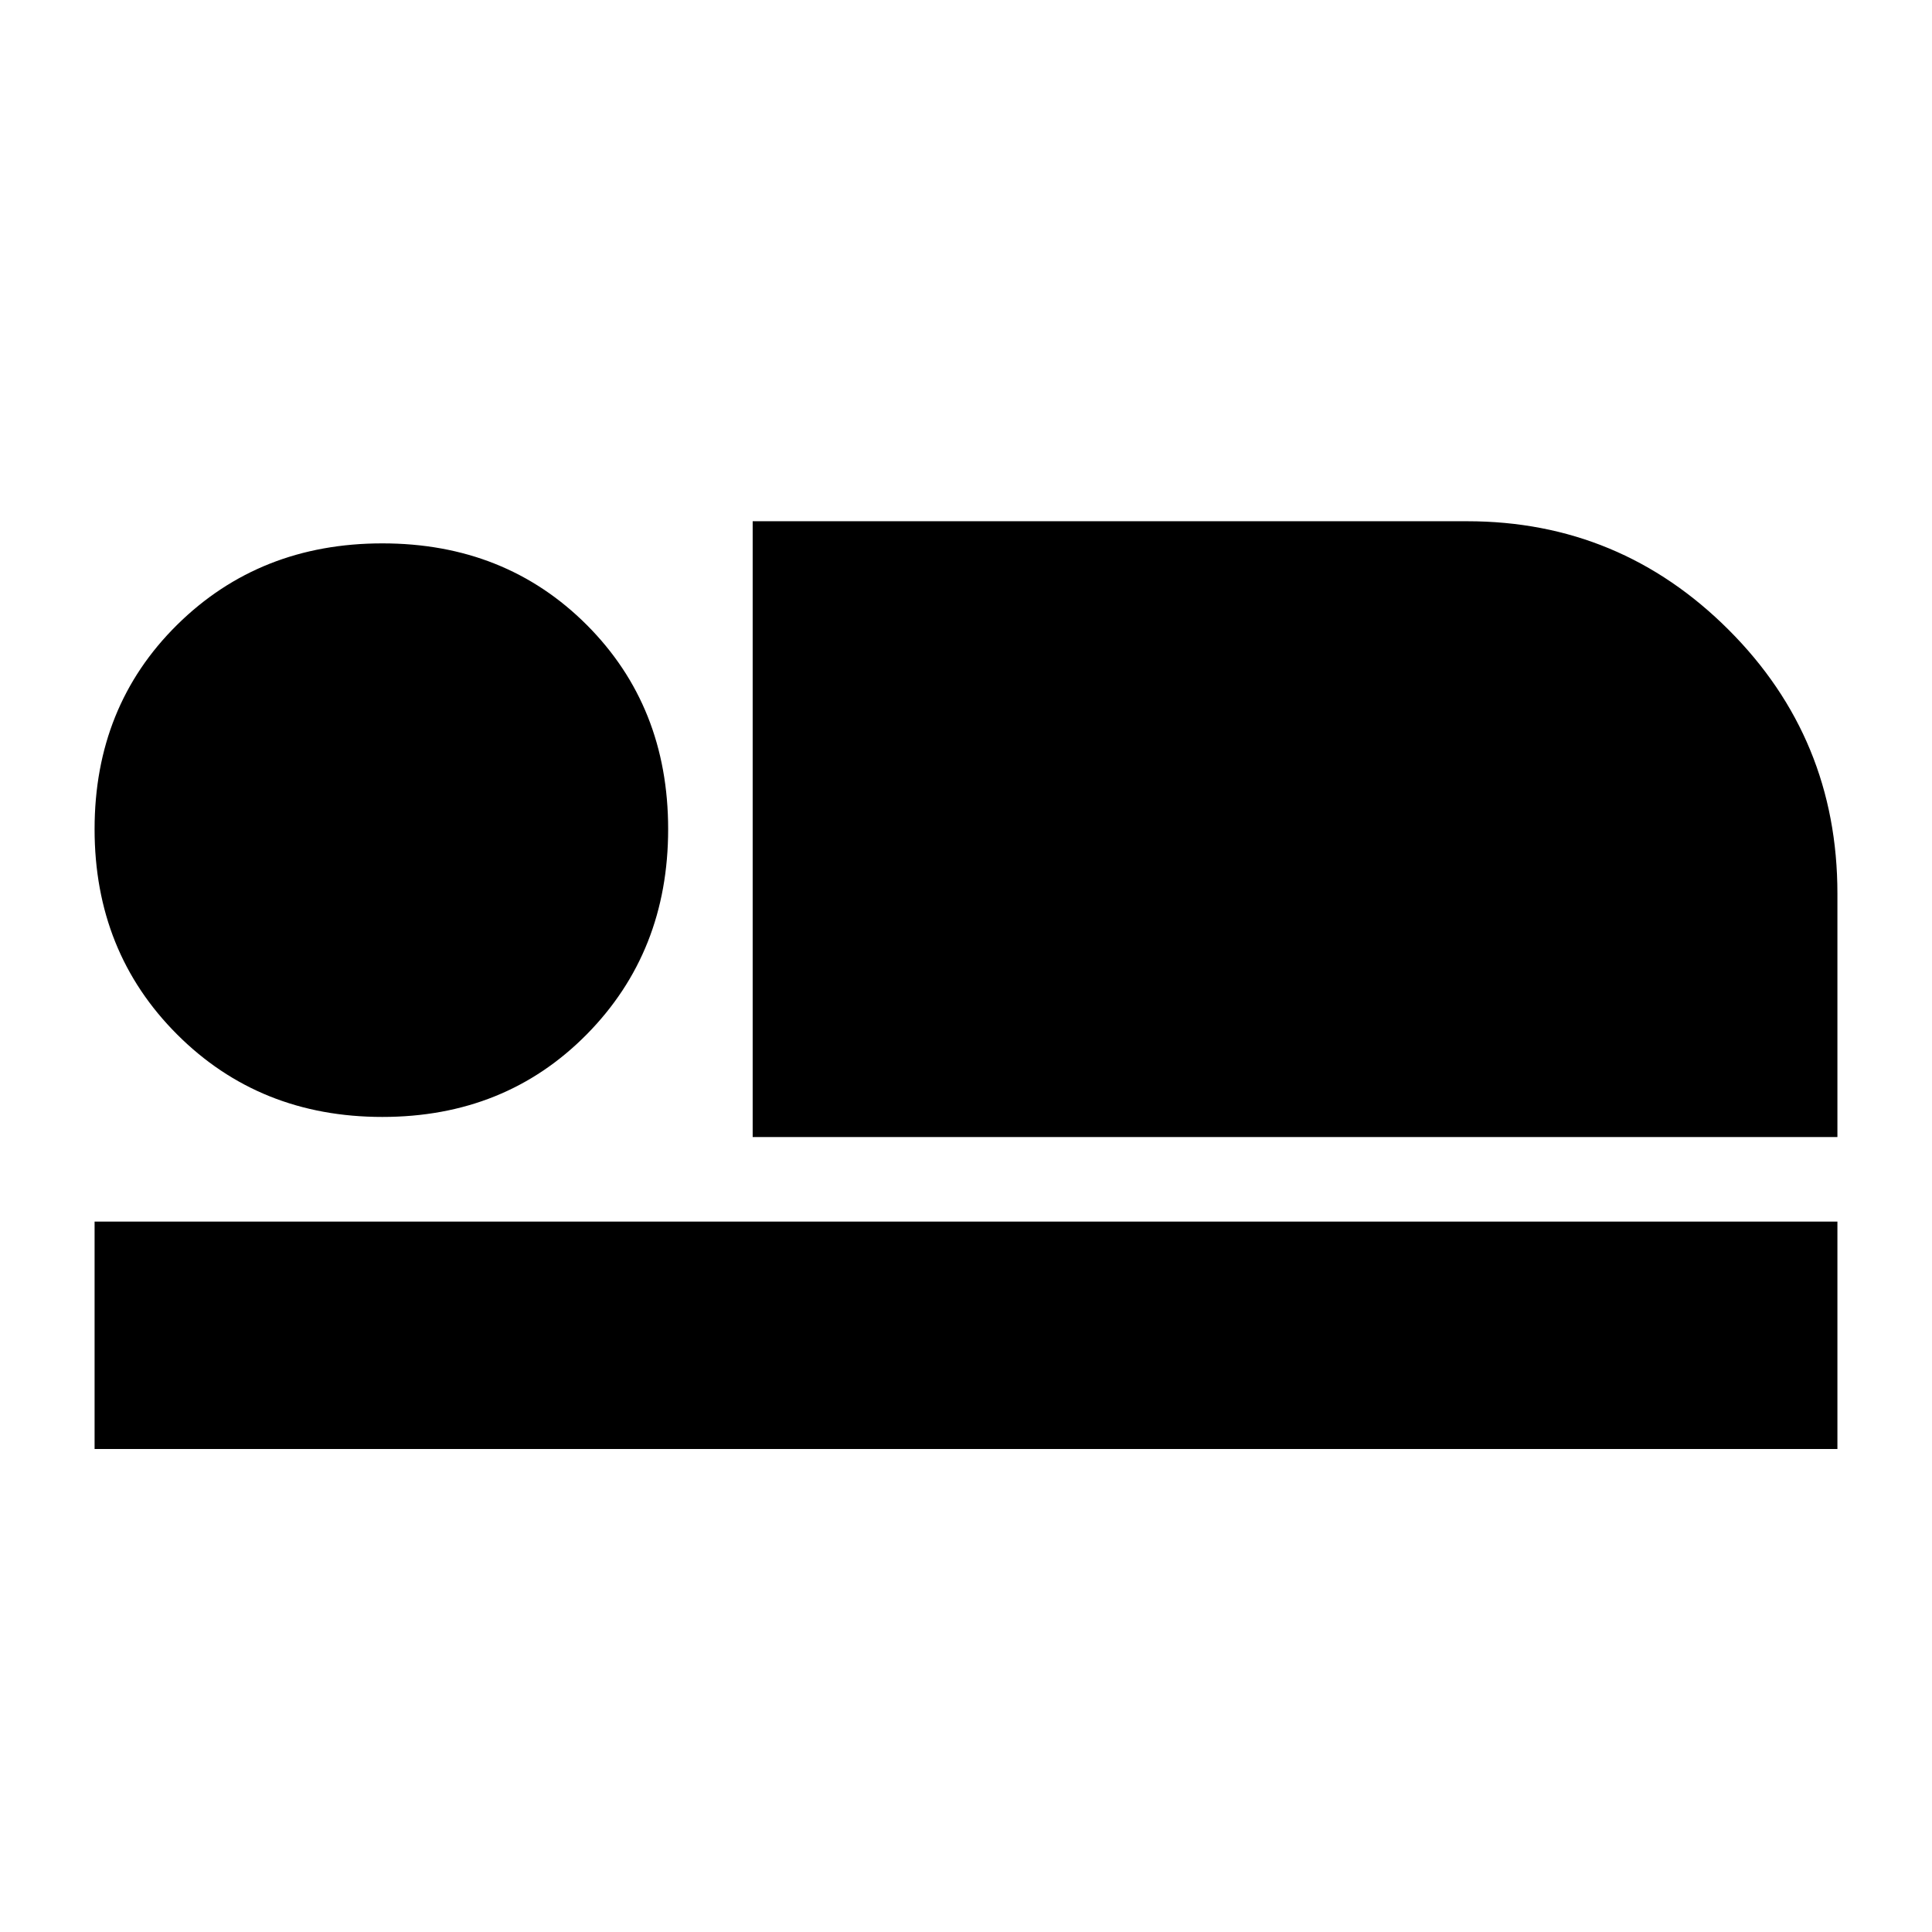 <svg xmlns="http://www.w3.org/2000/svg" height="24" width="24"><path d="M9.35 14.125V6.475H18.225Q20.125 6.475 21.475 7.825Q22.825 9.175 22.825 11.1V14.125ZM1.175 18V15.175H22.825V18ZM4.75 13.875Q3.225 13.875 2.2 12.85Q1.175 11.825 1.175 10.3Q1.175 8.775 2.2 7.762Q3.225 6.75 4.75 6.75Q6.275 6.75 7.288 7.762Q8.3 8.775 8.3 10.3Q8.3 11.825 7.288 12.85Q6.275 13.875 4.75 13.875Z"/></svg>